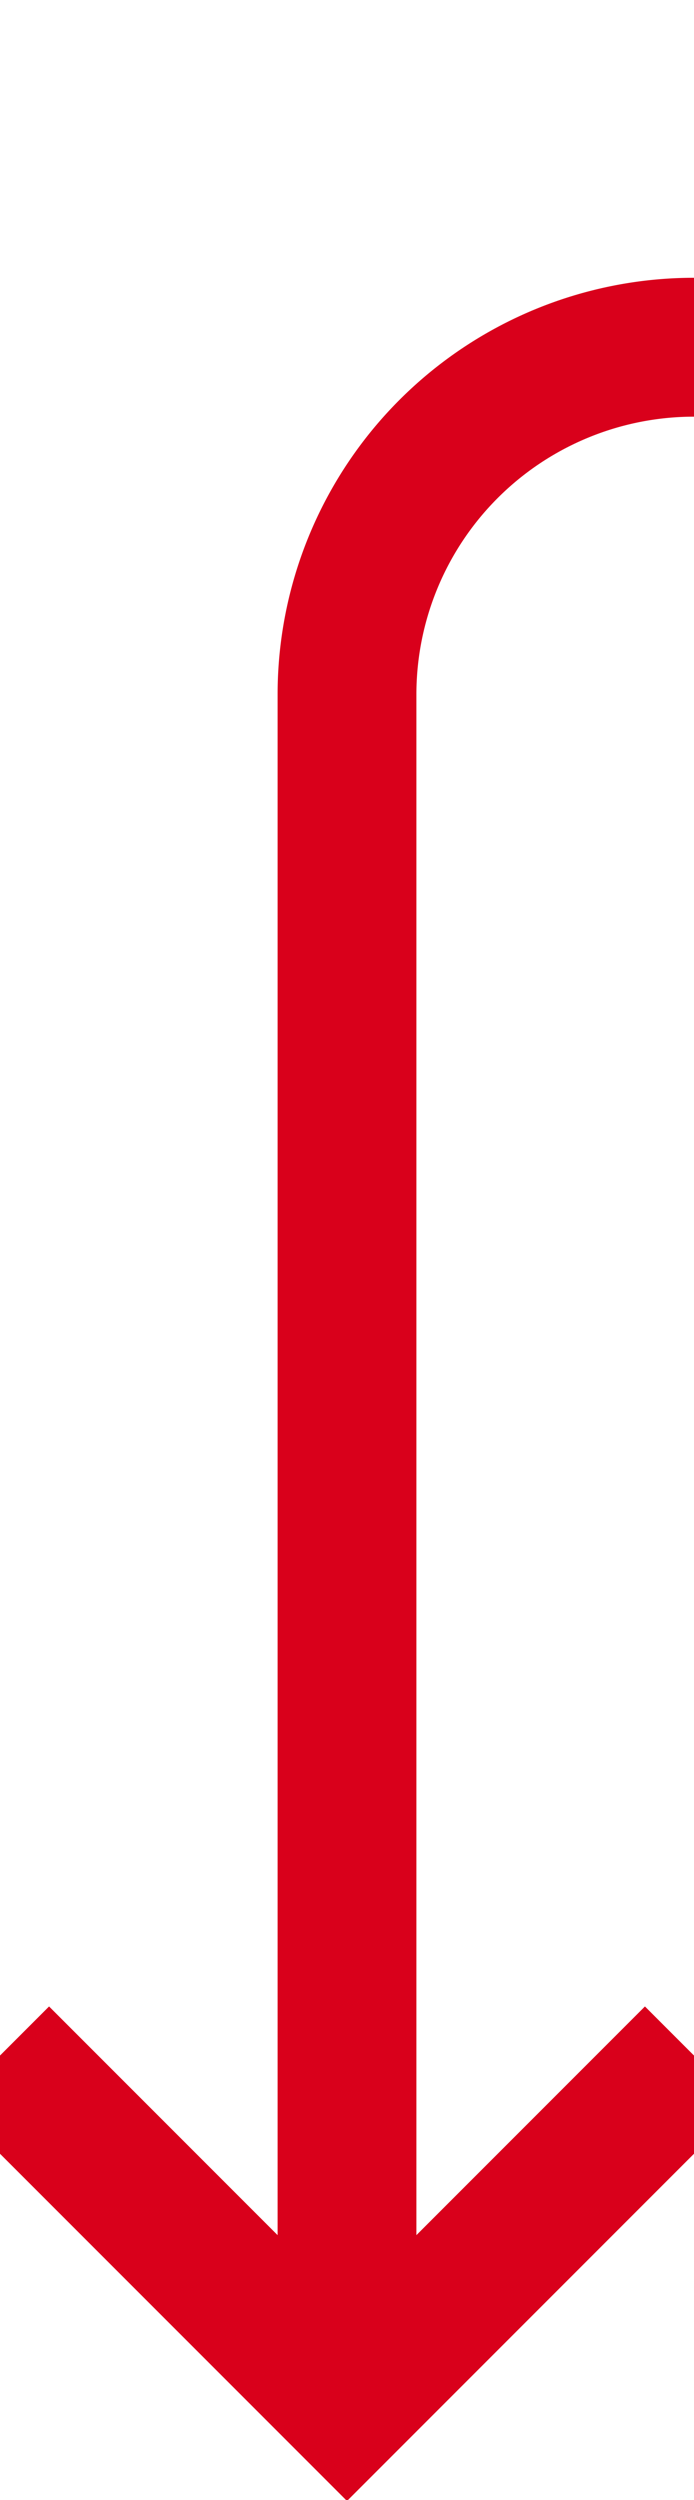 ﻿<?xml version="1.0" encoding="utf-8"?>
<svg version="1.1" xmlns:xlink="http://www.w3.org/1999/xlink" width="10px" height="36px" preserveAspectRatio="xMidYMin meet" viewBox="1408 655  8 36" xmlns="http://www.w3.org/2000/svg">
  <path d="M 1579 630  L 1579 655  A 5 5 0 0 1 1574 660 L 1417 660  A 5 5 0 0 0 1412 665 L 1412 689  " stroke-width="2" stroke="#d9001b" fill="none" />
  <path d="M 1416.293 683.893  L 1412 688.186  L 1407.707 683.893  L 1406.293 685.307  L 1411.293 690.307  L 1412 691.014  L 1412.707 690.307  L 1417.707 685.307  L 1416.293 683.893  Z " fill-rule="nonzero" fill="#d9001b" stroke="none" />
</svg>